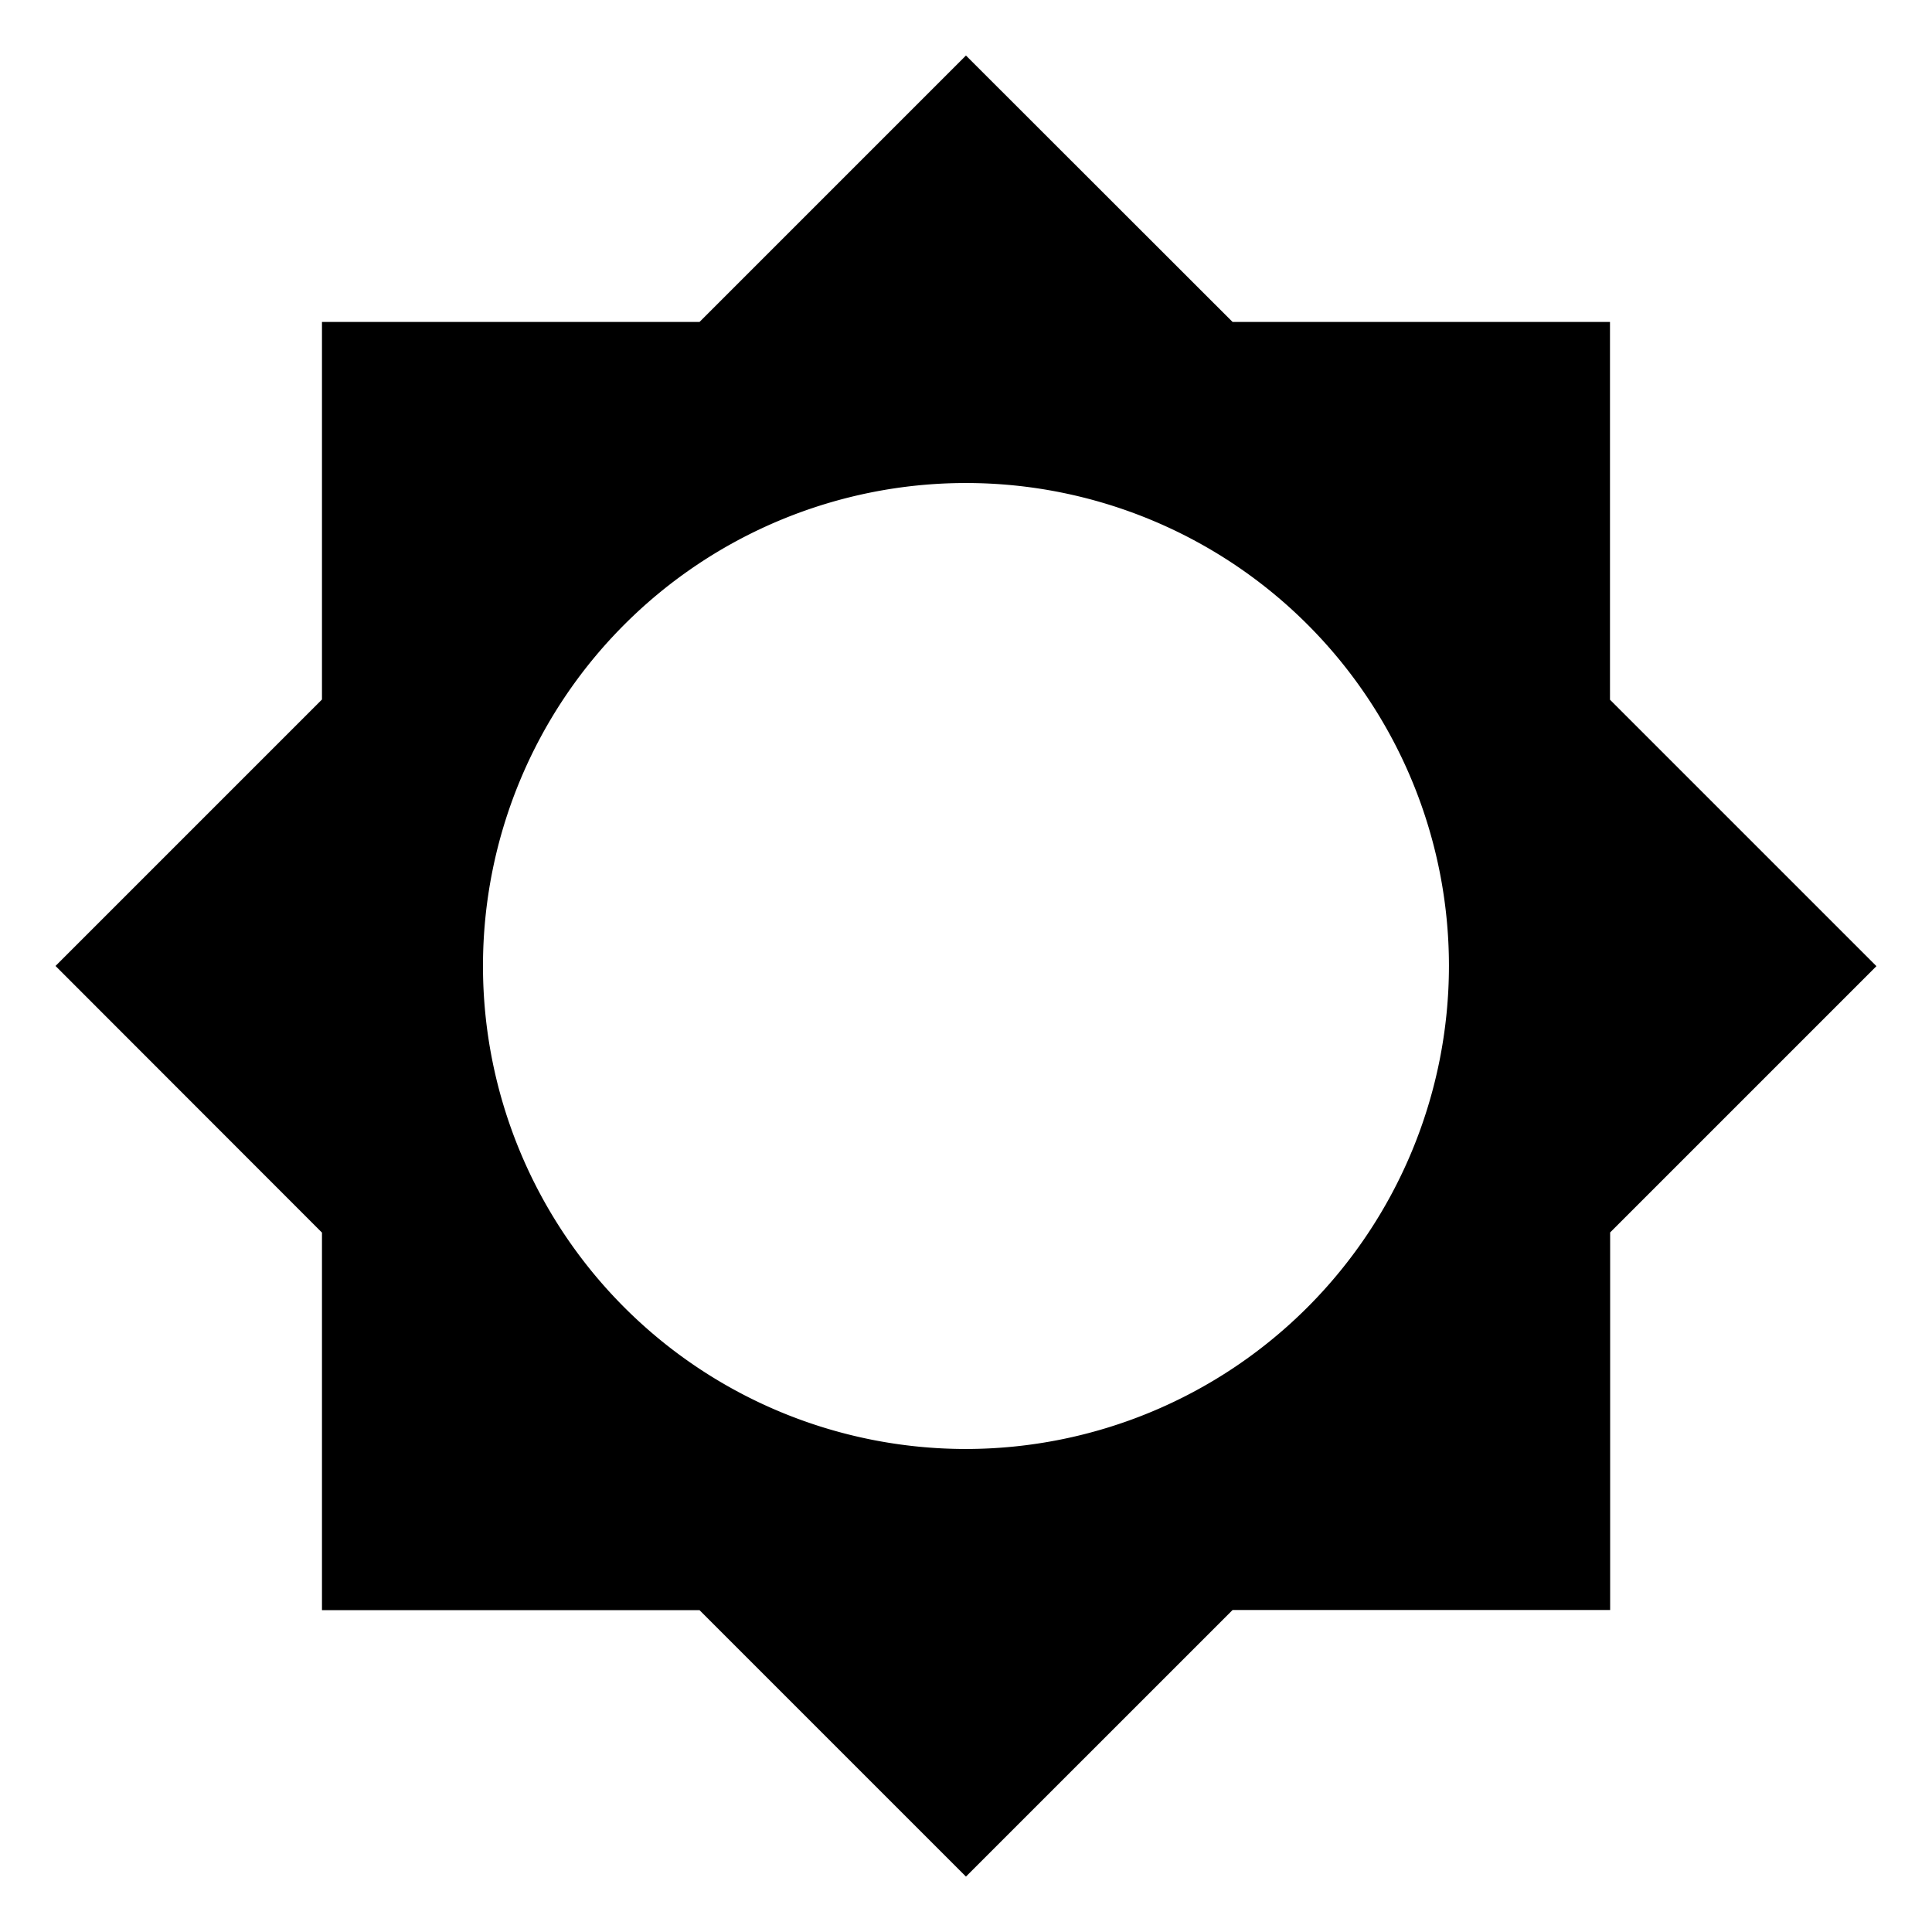<svg id="day-light" xmlns="http://www.w3.org/2000/svg" width="50.242" height="50.242" viewBox="0 0 50.242 50.242"><path id="Path_29" data-name="Path 29" d="M0,0H50.242V50.242H0Z" fill="none"/><path id="Path_30" data-name="Path 30" d="M41.114,31.3l6.929-6.929-6.929-6.929V7.619H31.3L24.366.69,17.437,7.619H7.619v9.818L.69,24.366,7.619,31.3v9.818h9.818l6.929,6.929L31.3,41.114h9.818V31.3ZM24.366,36.927a12.56,12.56,0,1,1,12.56-12.56A12.57,12.57,0,0,1,24.366,36.927Z" transform="translate(0.754 0.754)"/></svg>